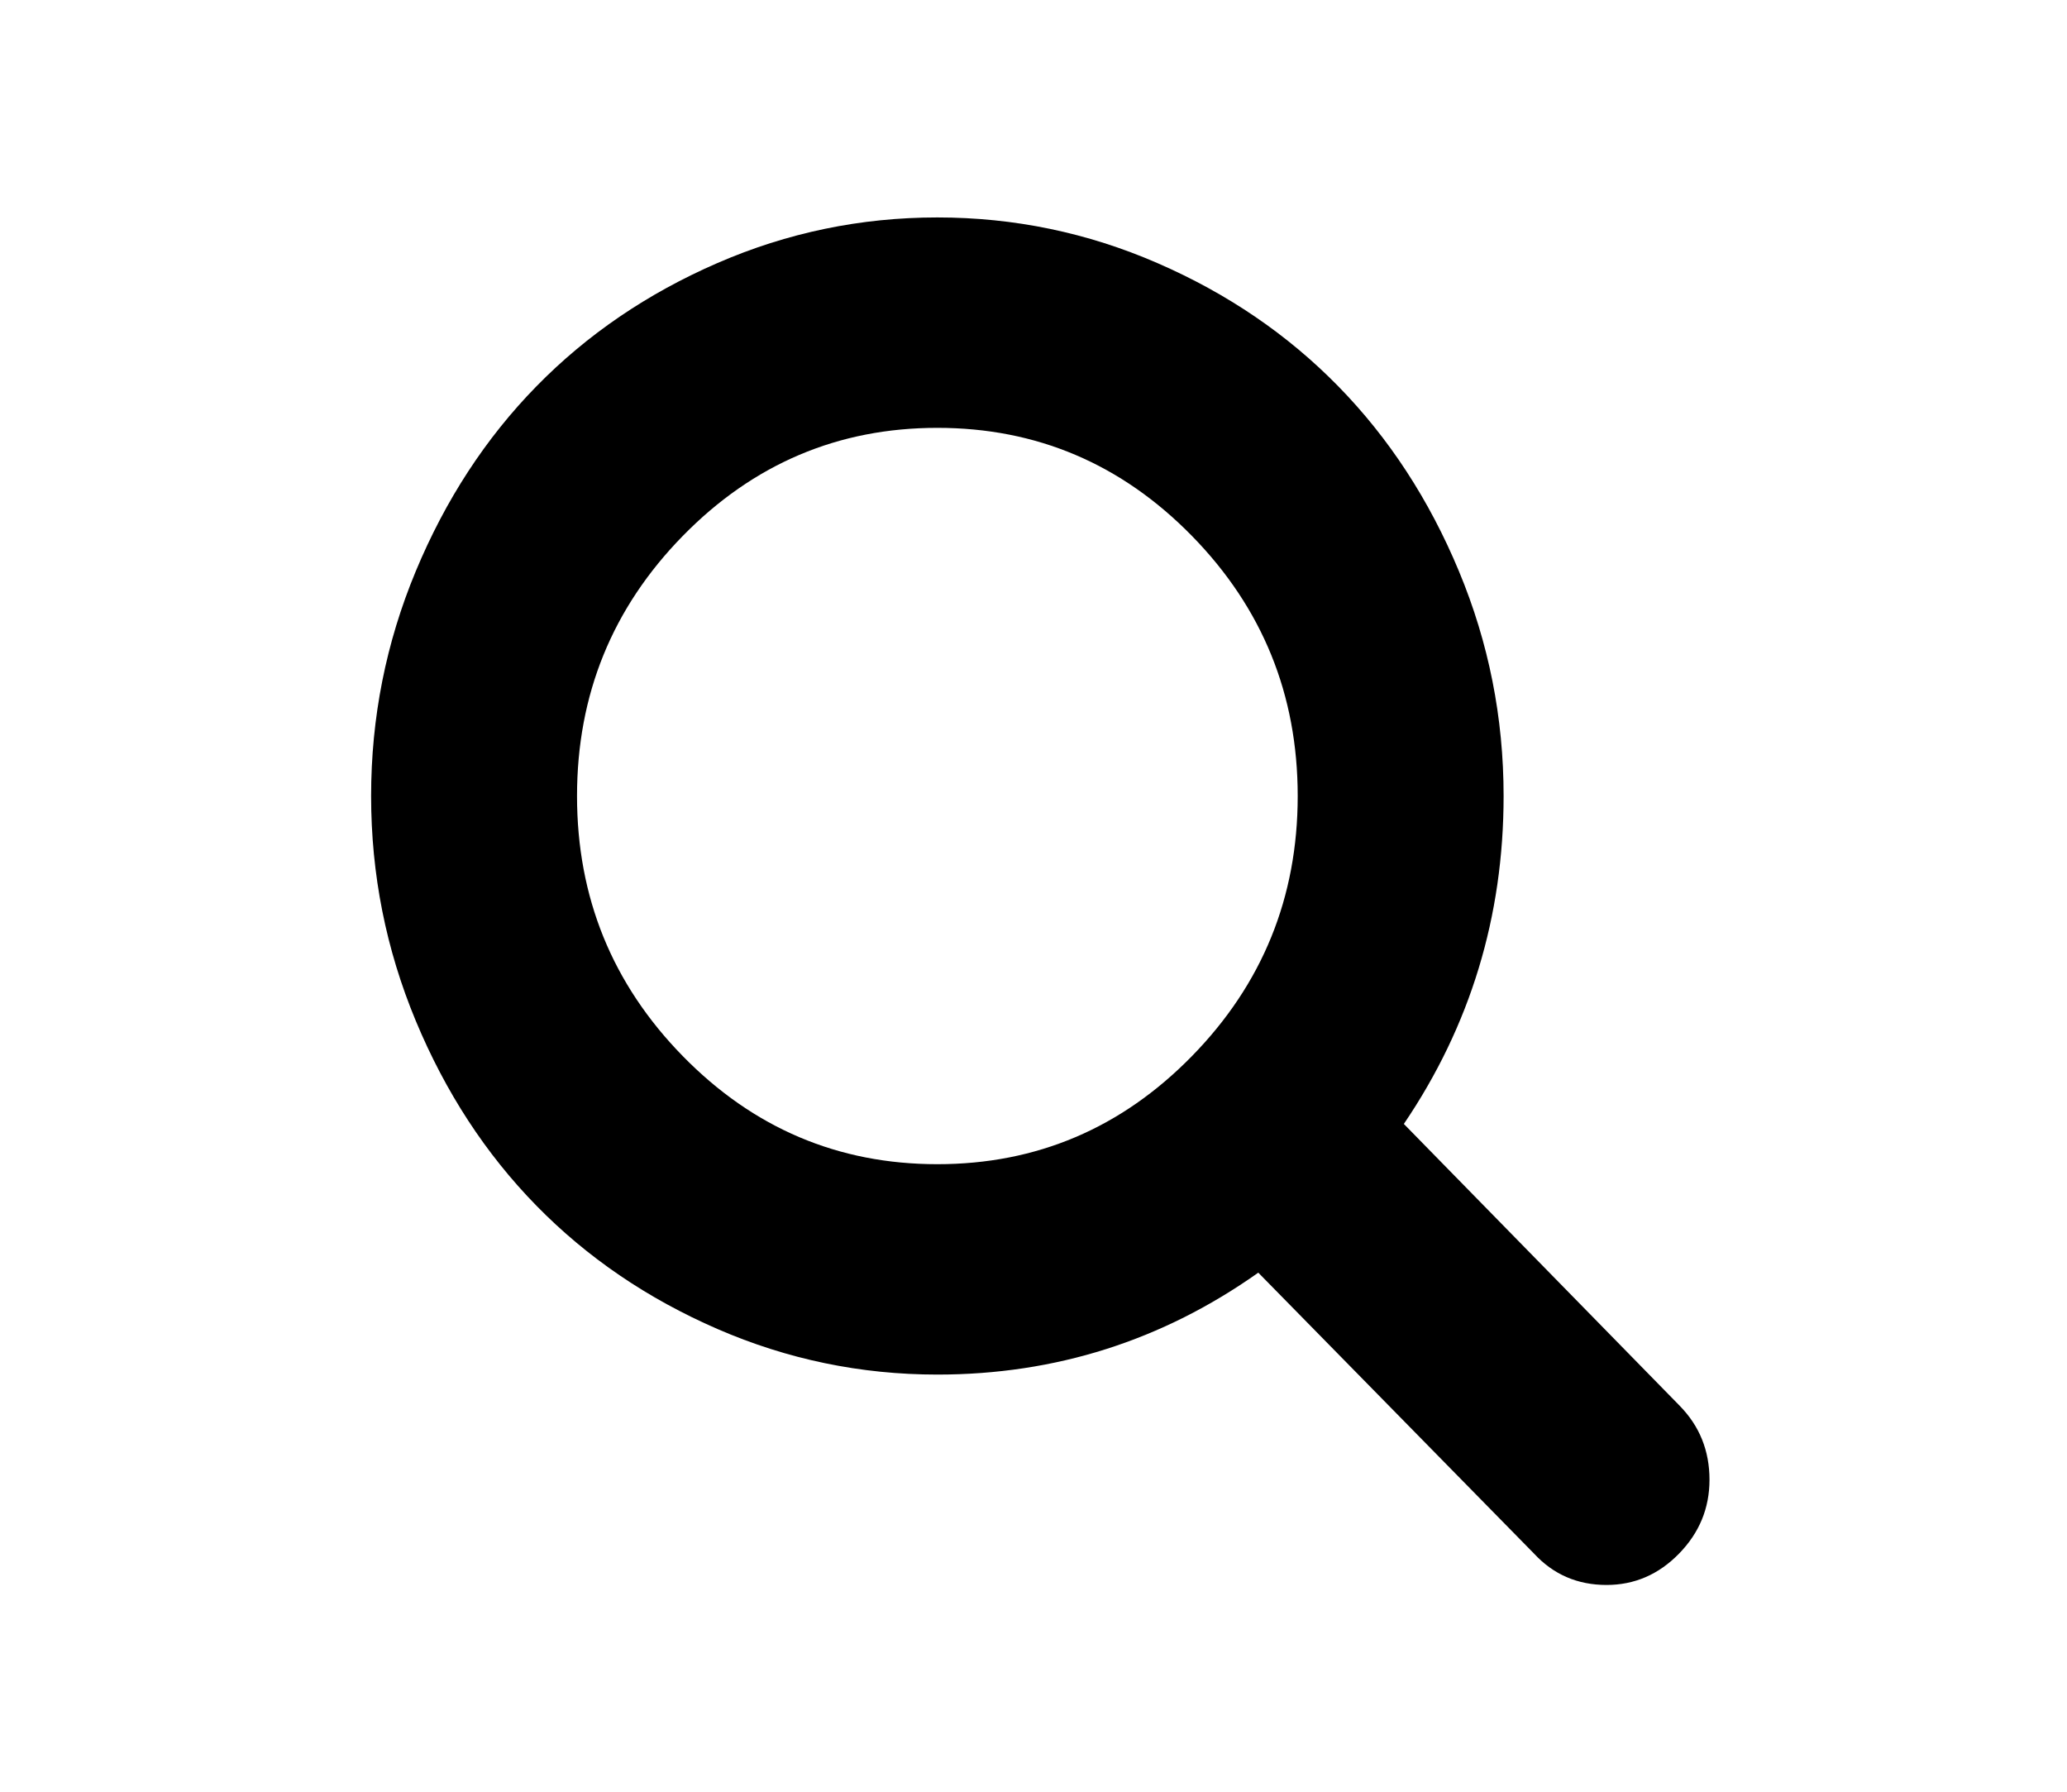 <?xml version="1.0" encoding="UTF-8" standalone="no"?>
<!-- Generator: Adobe Illustrator 16.0.4, SVG Export Plug-In . SVG Version: 6.00 Build 0)  -->

<svg
   xmlns:dc="http://purl.org/dc/elements/1.1/"
   xmlns:cc="http://creativecommons.org/ns#"
   xmlns:rdf="http://www.w3.org/1999/02/22-rdf-syntax-ns#"
   xmlns:svg="http://www.w3.org/2000/svg"
   xmlns="http://www.w3.org/2000/svg"
   xmlns:sodipodi="http://sodipodi.sourceforge.net/DTD/sodipodi-0.dtd"
   xmlns:inkscape="http://www.inkscape.org/namespaces/inkscape"
   version="1.1"
   id="Capa_1"
   x="0px"
   y="0px"
   width="150"
   height="130"
   viewBox="0 0 150 130"
   enable-background="new 0 0 216 146"
   xml:space="preserve"
   inkscape:version="0.48.3.1 r9886"
   sodipodi:docname="icon-search.svg"><defs
   id="defs7" /><sodipodi:namedview
   pagecolor="#ffffff"
   bordercolor="#666666"
   borderopacity="1"
   objecttolerance="10"
   gridtolerance="10"
   guidetolerance="10"
   inkscape:pageopacity="0"
   inkscape:pageshadow="2"
   inkscape:window-width="643"
   inkscape:window-height="480"
   id="namedview5"
   showgrid="false"
   inkscape:zoom="1.4305556"
   inkscape:cx="108"
   inkscape:cy="64.961165"
   inkscape:window-x="65"
   inkscape:window-y="24"
   inkscape:window-maximized="0"
   inkscape:current-layer="Capa_1" />
<path
   d="M 121.897,102 101.876,81.548 c 4.825,-7.115 7.239,-15.047 7.239,-23.792 0,-5.684 -1.08,-11.121 -3.24,-16.308 -2.159,-5.188 -5.078,-9.66 -8.755,-13.417 -3.677,-3.757 -8.054,-6.738 -13.132,-8.944 -5.079,-2.207 -10.401,-3.31 -15.965,-3.31 -5.564,0 -10.886,1.103 -15.964,3.31 -5.079,2.206 -9.456,5.188 -13.133,8.944 -3.677,3.757 -6.596,8.229 -8.755,13.417 -2.16,5.188 -3.24,10.624 -3.24,16.308 0,5.684 1.08,11.119 3.24,16.308 2.159,5.188 5.078,9.659 8.755,13.415 3.677,3.757 8.055,6.738 13.133,8.945 5.079,2.207 10.399,3.31 15.964,3.31 8.562,0 16.325,-2.466 23.29,-7.395 L 111.332,112.732 c 1.401,1.511 3.15,2.266 5.253,2.266 2.023,0 3.776,-0.755 5.253,-2.266 1.479,-1.51 2.218,-3.299 2.218,-5.366 7.1e-4,-2.106 -0.719,-3.895 -2.159,-5.365 z M 86.497,76.628 c -5.117,5.228 -11.275,7.841 -18.474,7.841 -7.199,0 -13.356,-2.614 -18.473,-7.841 -5.117,-5.228 -7.676,-11.518 -7.676,-18.872 0,-7.354 2.559,-13.645 7.676,-18.872 5.117,-5.228 11.275,-7.841 18.473,-7.841 7.199,0 13.356,2.614 18.474,7.841 5.117,5.227 7.676,11.518 7.676,18.872 0,7.355 -2.56,13.644 -7.676,18.872 z"
   id="path3"
   inkscape:connector-curvature="0" />
</svg>